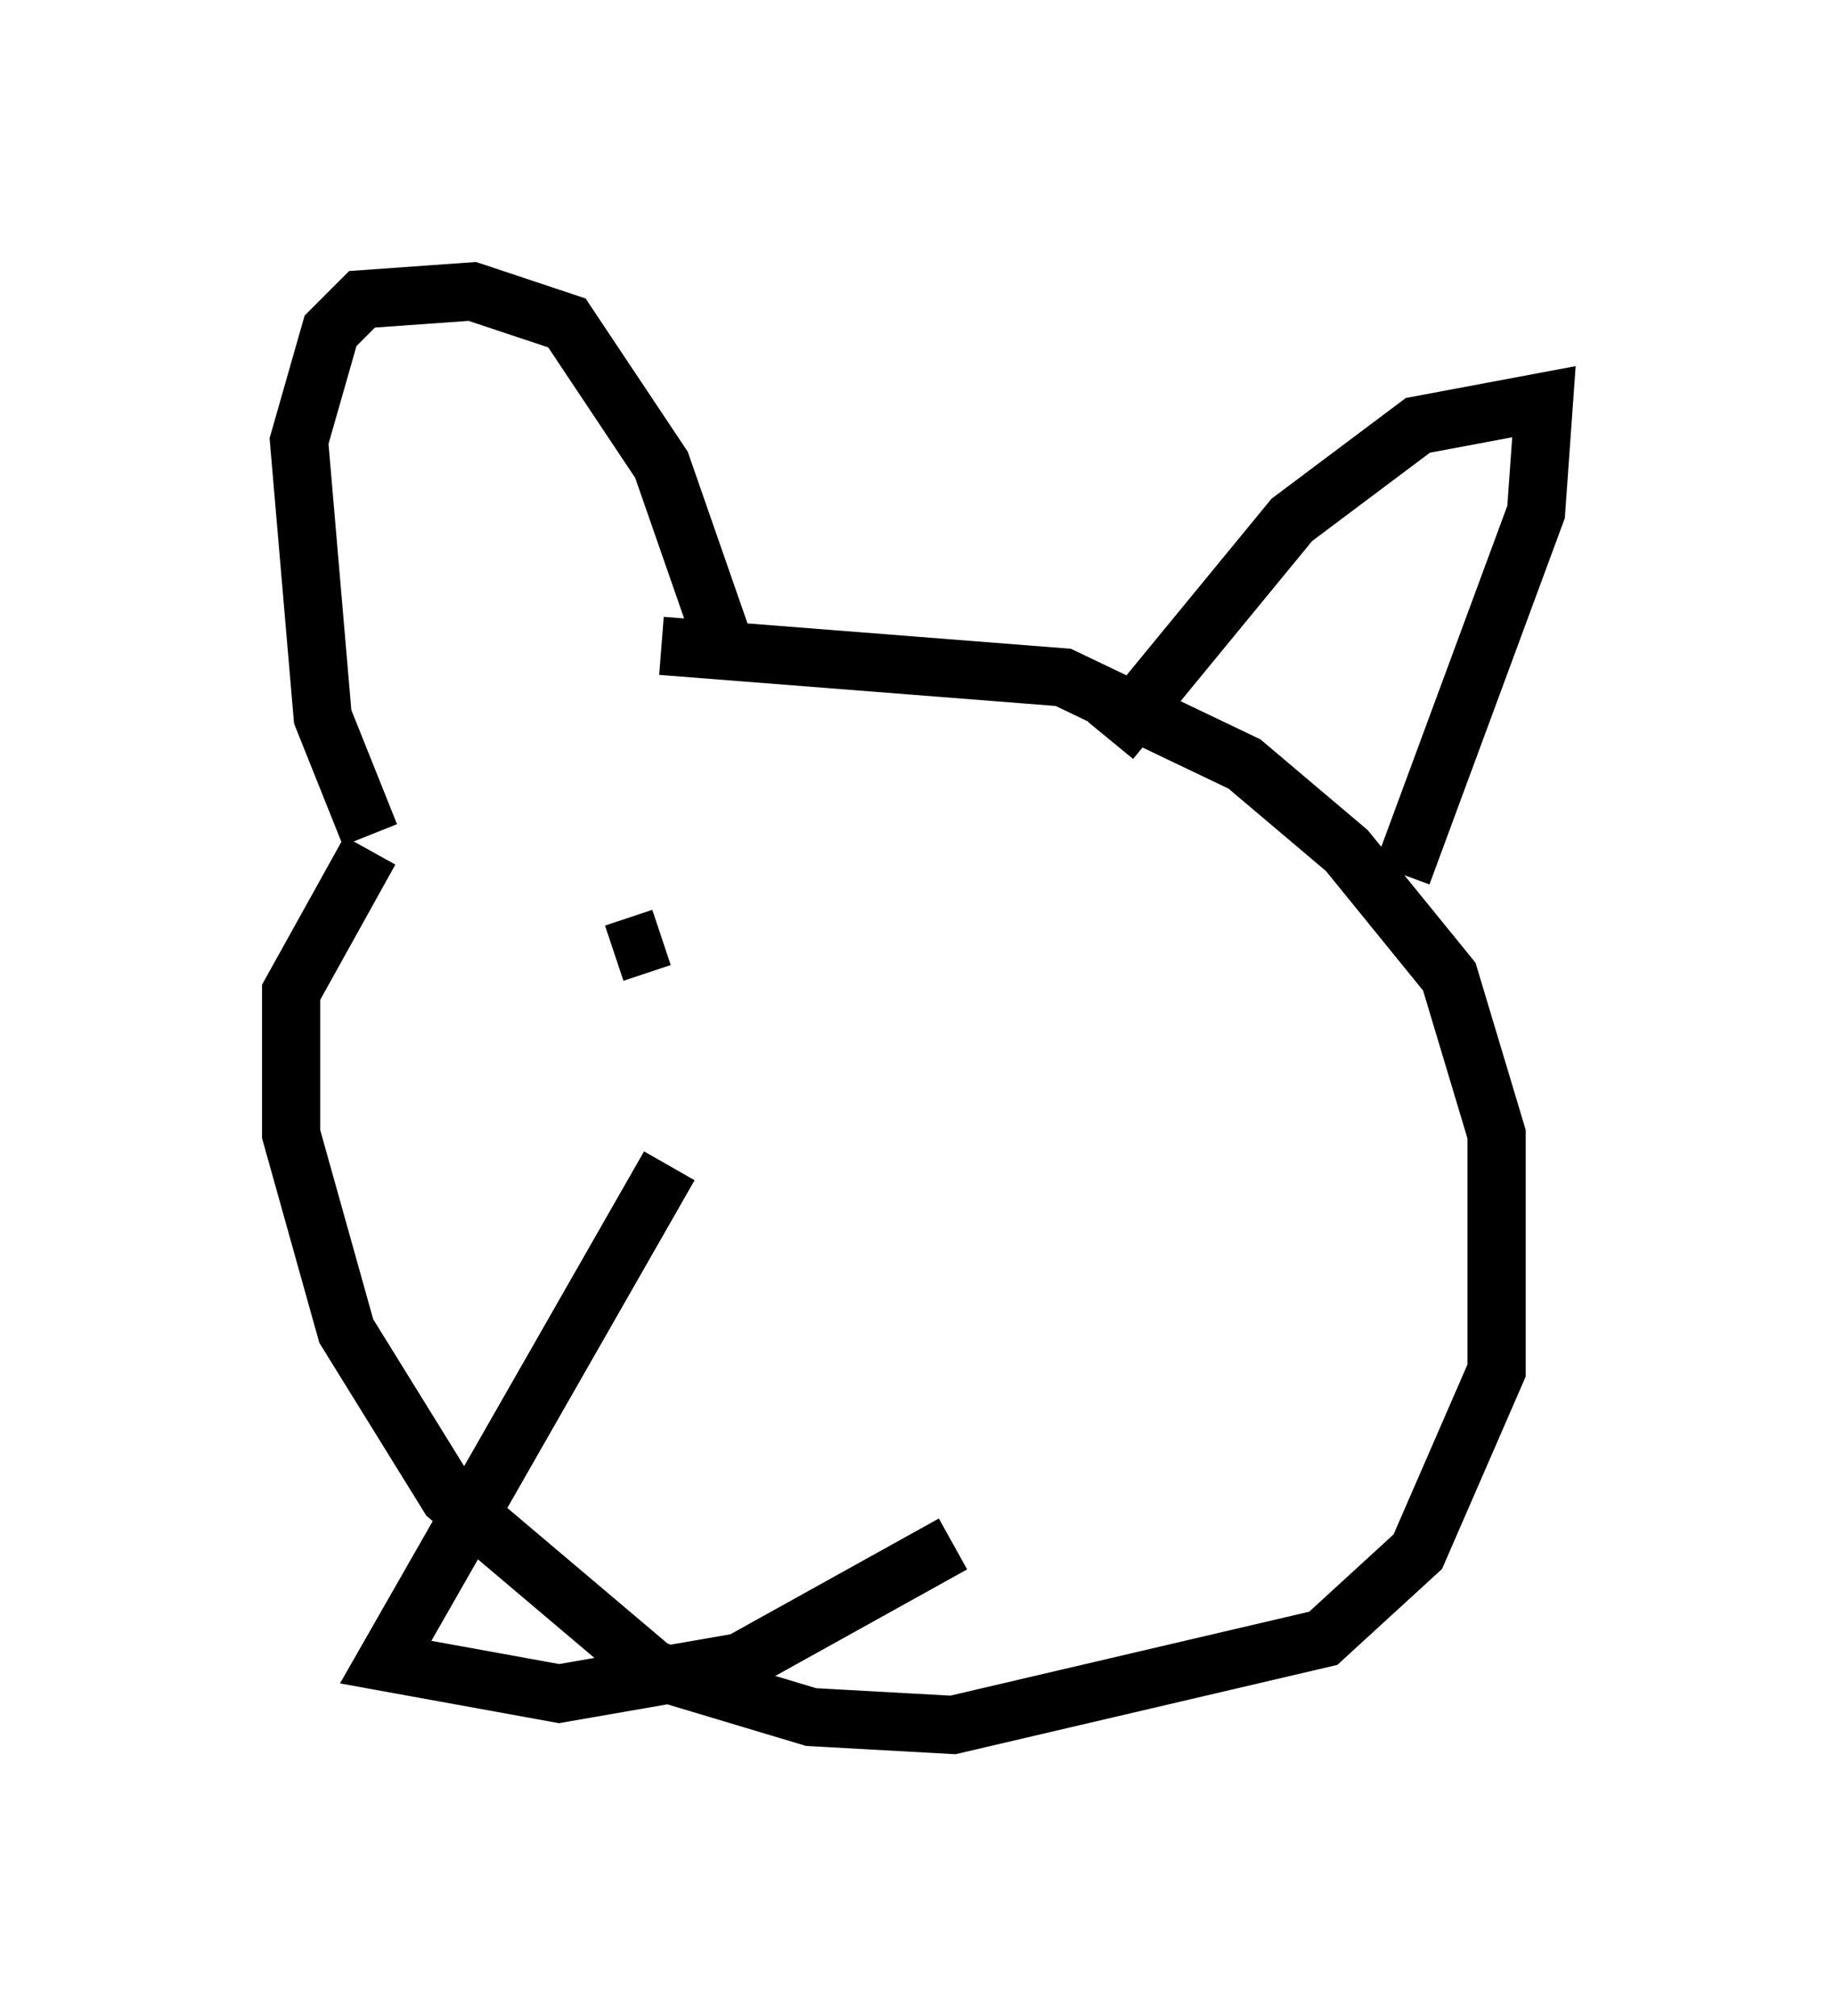 <?xml version="1.0" encoding="utf-8" ?>
<svg baseProfile="full" height="34.628" version="1.1" width="31.515" xmlns="http://www.w3.org/2000/svg" xmlns:ev="http://www.w3.org/2001/xml-events" xmlns:xlink="http://www.w3.org/1999/xlink"><defs /><rect fill="white" height="34.628" width="31.515" x="0" y="0" /><path d="M11.766, 8.654 m-5.413, 5.954 l-1.353, 2.436 0.0, 2.436 l0.947, 3.383 1.759, 2.842 l3.518, 2.977 2.706, 0.812 l2.436, 0.135 6.36, -1.488 l1.624, -1.488 1.353, -3.112 l0.0, -4.059 -0.812, -2.706 l-1.759, -2.165 -1.759, -1.488 l-3.112, -1.488 -6.901, -0.541 m0.135, 8.931 l-4.871, 8.525 2.977, 0.541 l3.112, -0.541 3.654, -2.03 m-10.013, -12.178 l-0.812, -2.03 -0.406, -4.736 l0.541, -1.894 0.541, -0.541 l1.894, -0.135 1.624, 0.541 l1.624, 2.436 1.083, 3.112 m6.631, 1.624 l3.112, -3.789 2.165, -1.624 l2.165, -0.406 -0.135, 1.894 l-2.3, 6.225 m-12.72, 1.083 l-0.812, 0.271 m9.607, 1.083 " fill="none" stroke="black" stroke-width="1" /></svg>